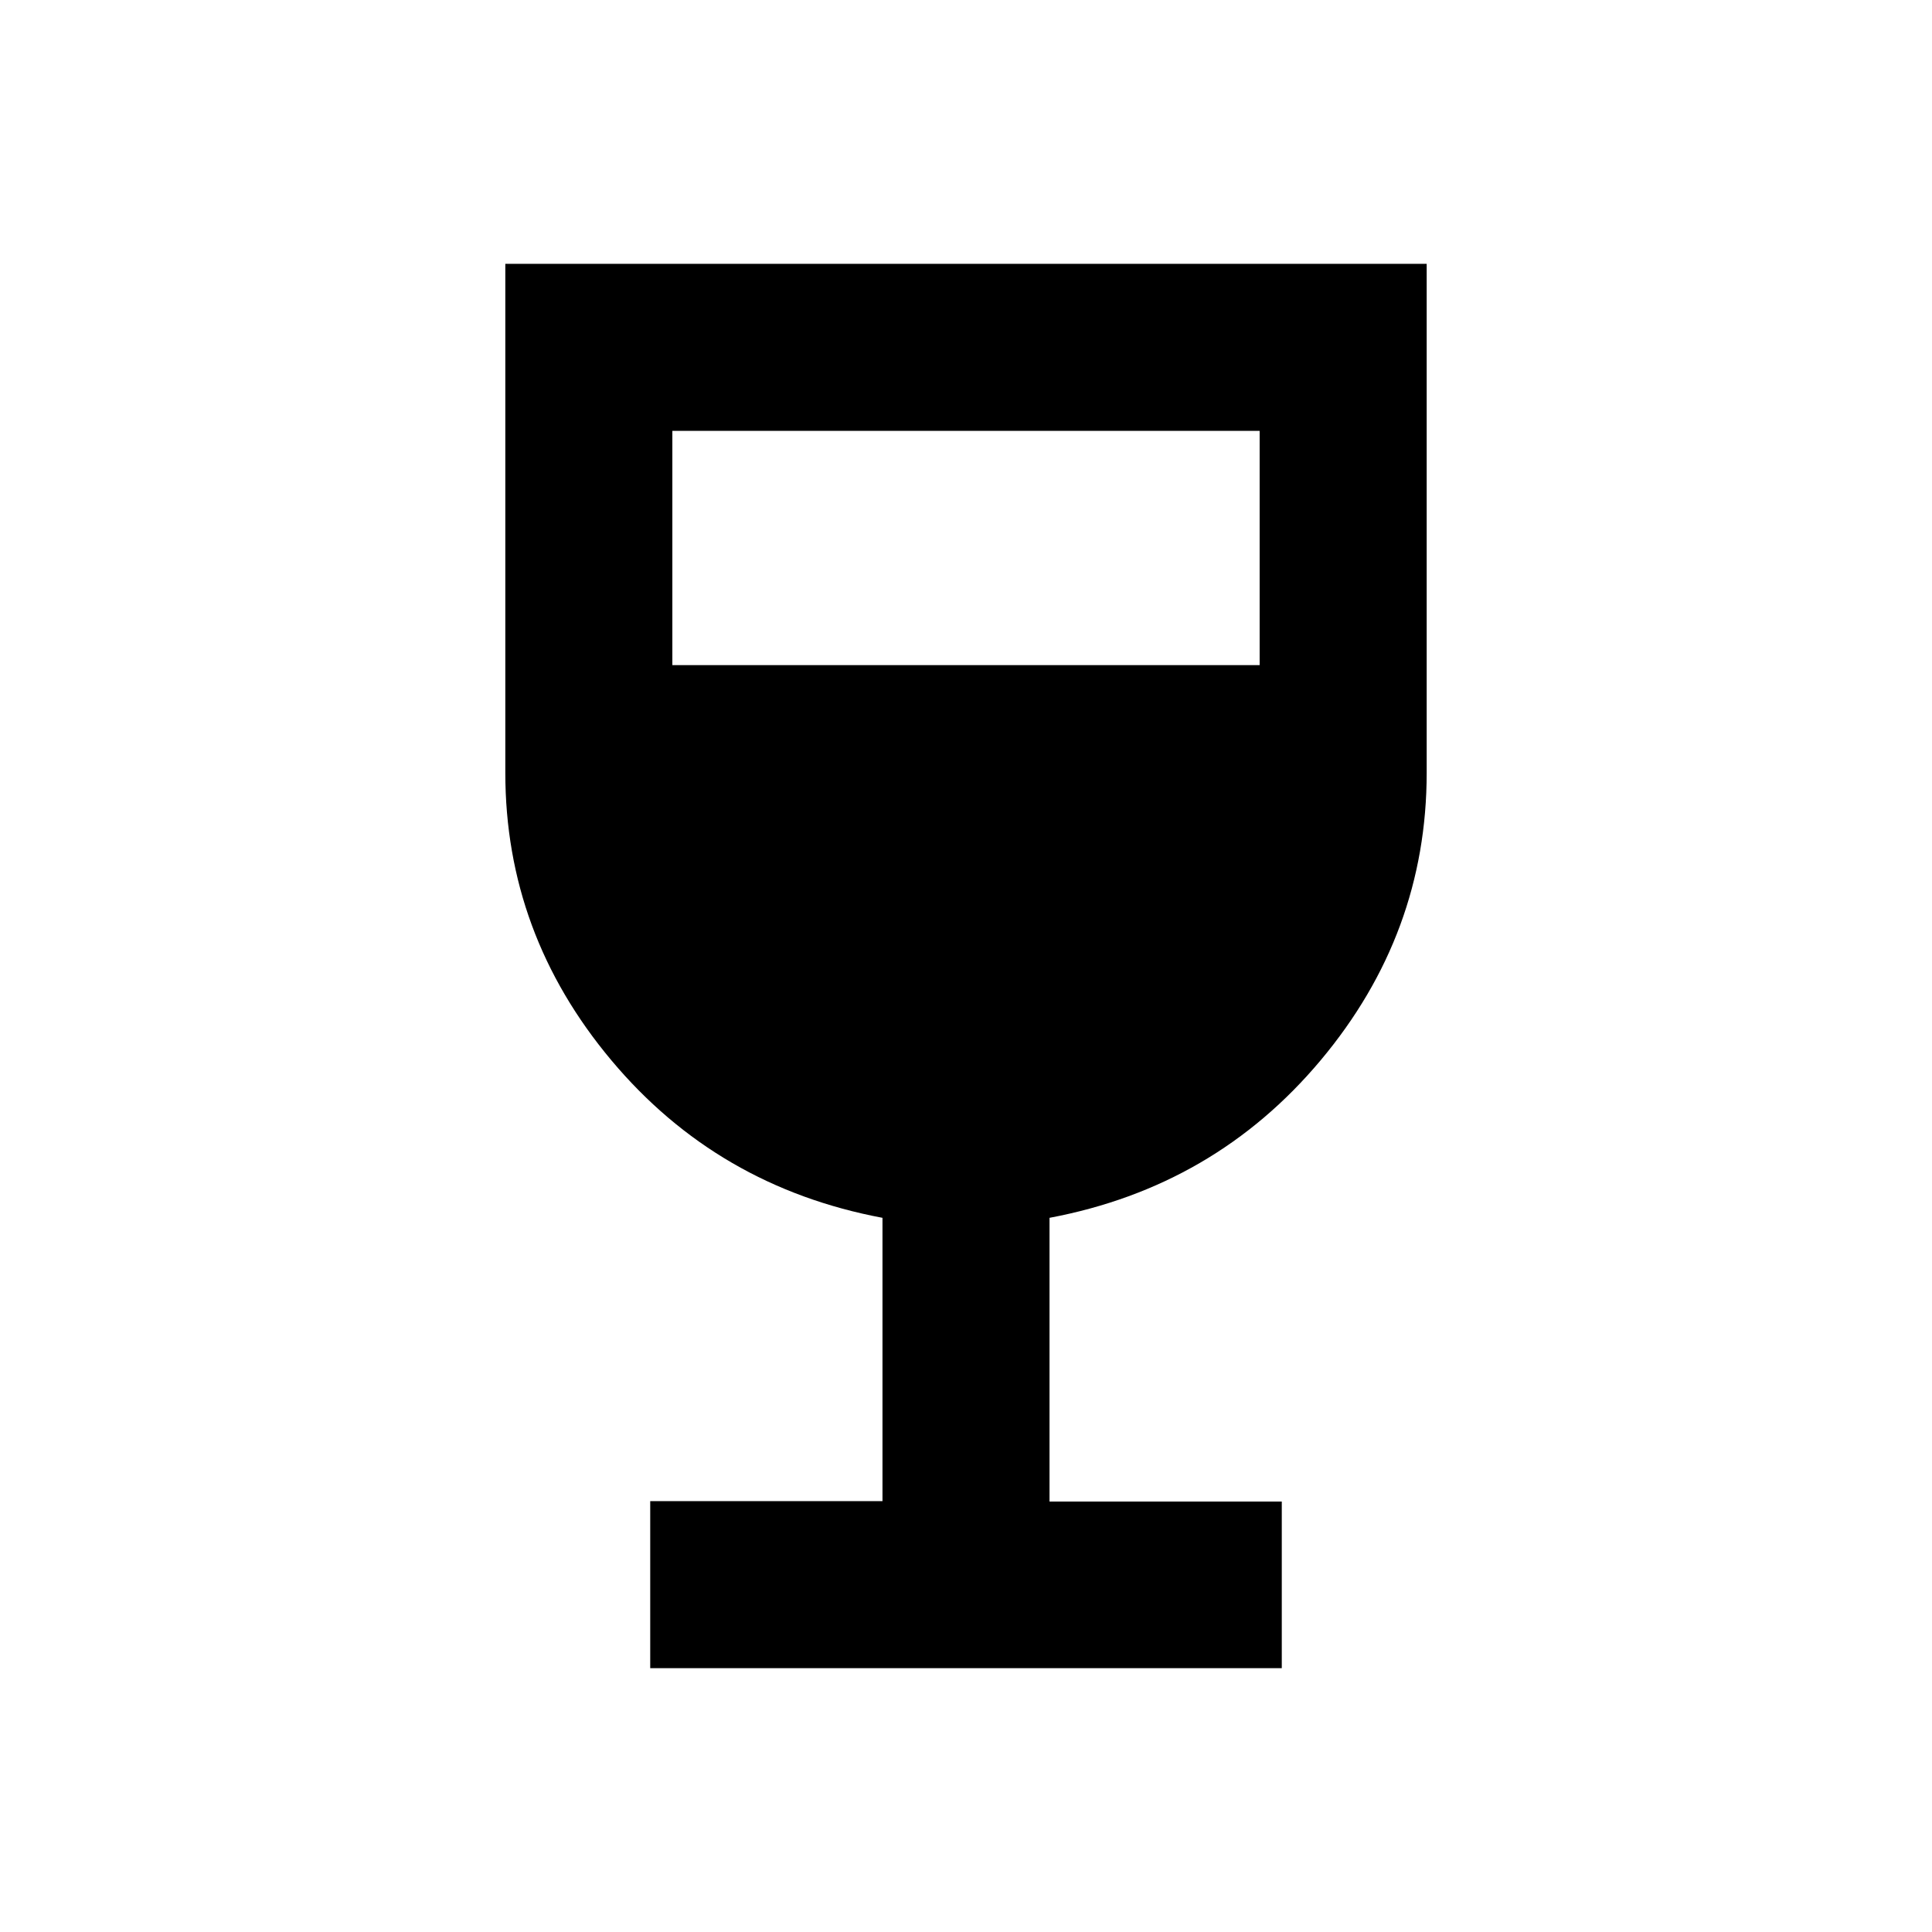 <svg xmlns="http://www.w3.org/2000/svg" height="20" viewBox="0 -960 960 960" width="20"><path d="M323.09-131.09v-83H438.5v-140.78q-82.07-15.43-134.74-78.3-52.67-62.87-52.67-142.83v-252.91h457.82V-576q0 79.96-52.67 142.83-52.67 62.87-134.74 78.3v140.98h115.41v82.8H323.09Zm11-498.41h291.82v-116.41H334.09v116.41Z"/></svg>